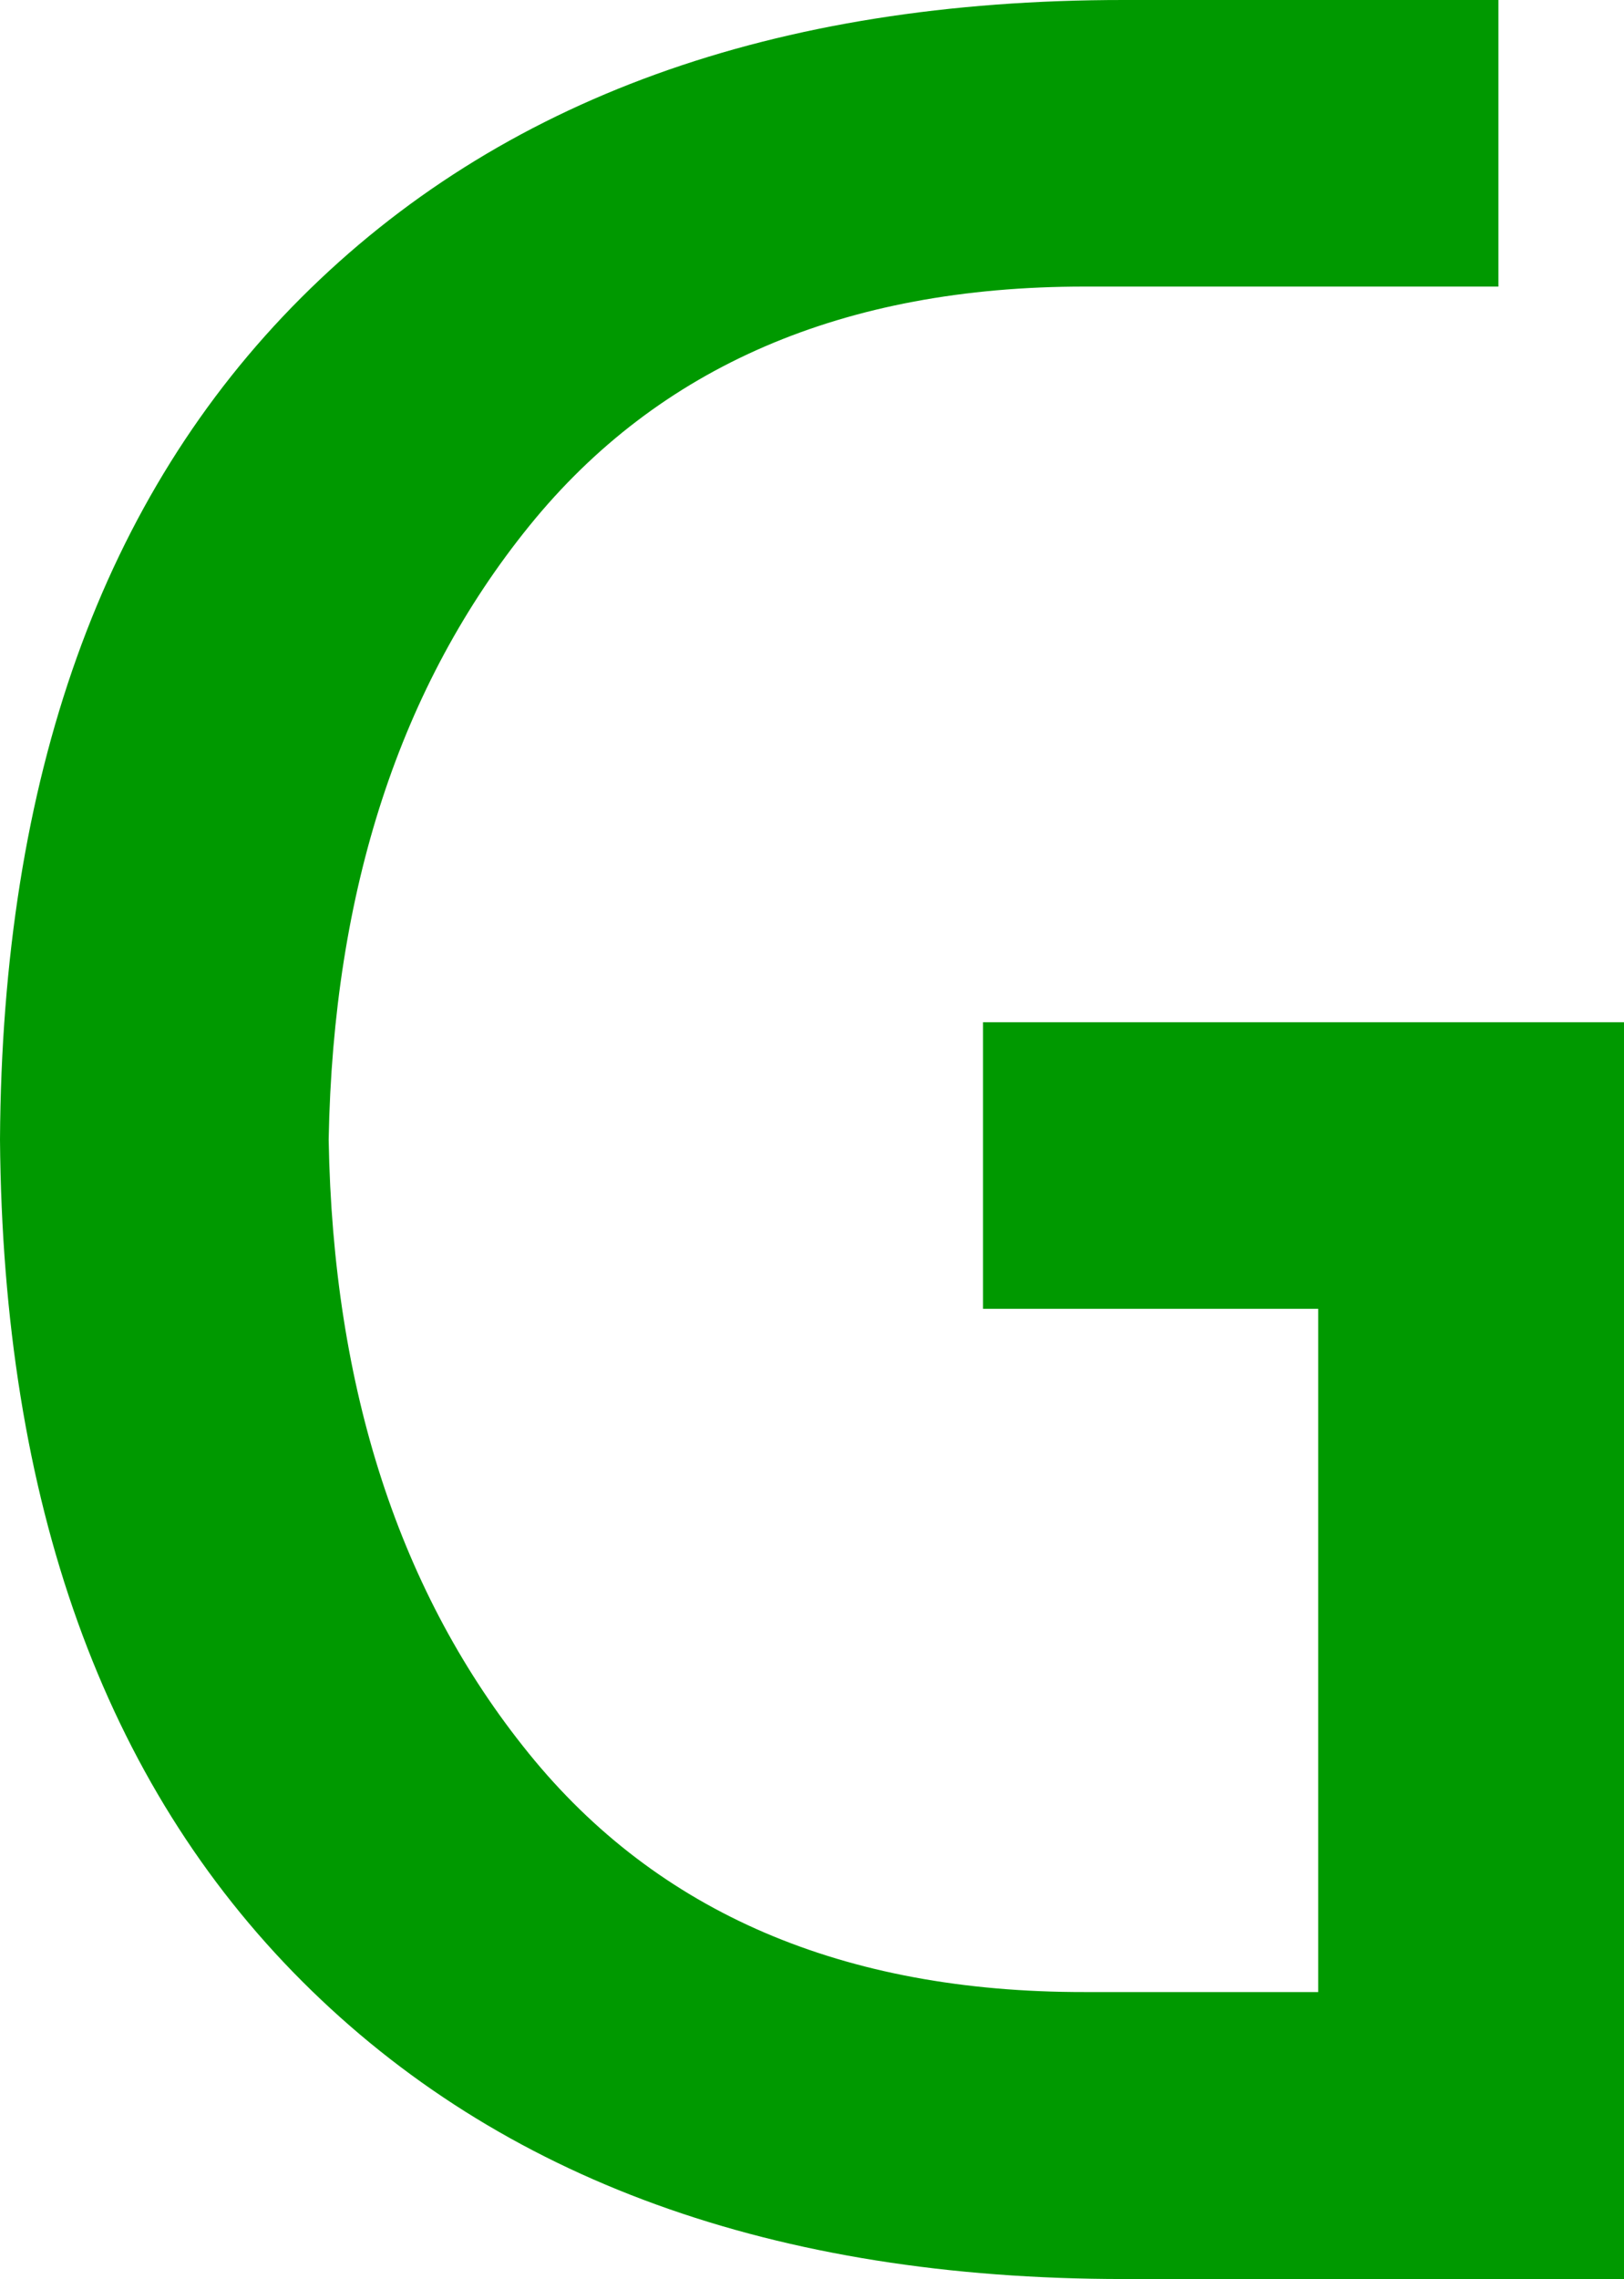 <svg xmlns="http://www.w3.org/2000/svg" viewBox="0 0 82.37 115.55"><defs><style>.cls-1{fill:#090;}</style></defs><title>Asset 16</title><g id="Layer_2" data-name="Layer 2"><g id="Home"><path class="cls-1" d="M55,101H66.86V66.36h-17V51.83H82.37v63.72H57q-26.58,0-41.68-15.1T0,57.78Q.16,30.21,15.27,15.1T57,0h19V14.53H55q-18.32,0-28.15,12.13T16.67,57.78q.33,19,10.15,31.12T55,101Z"/></g></g></svg>